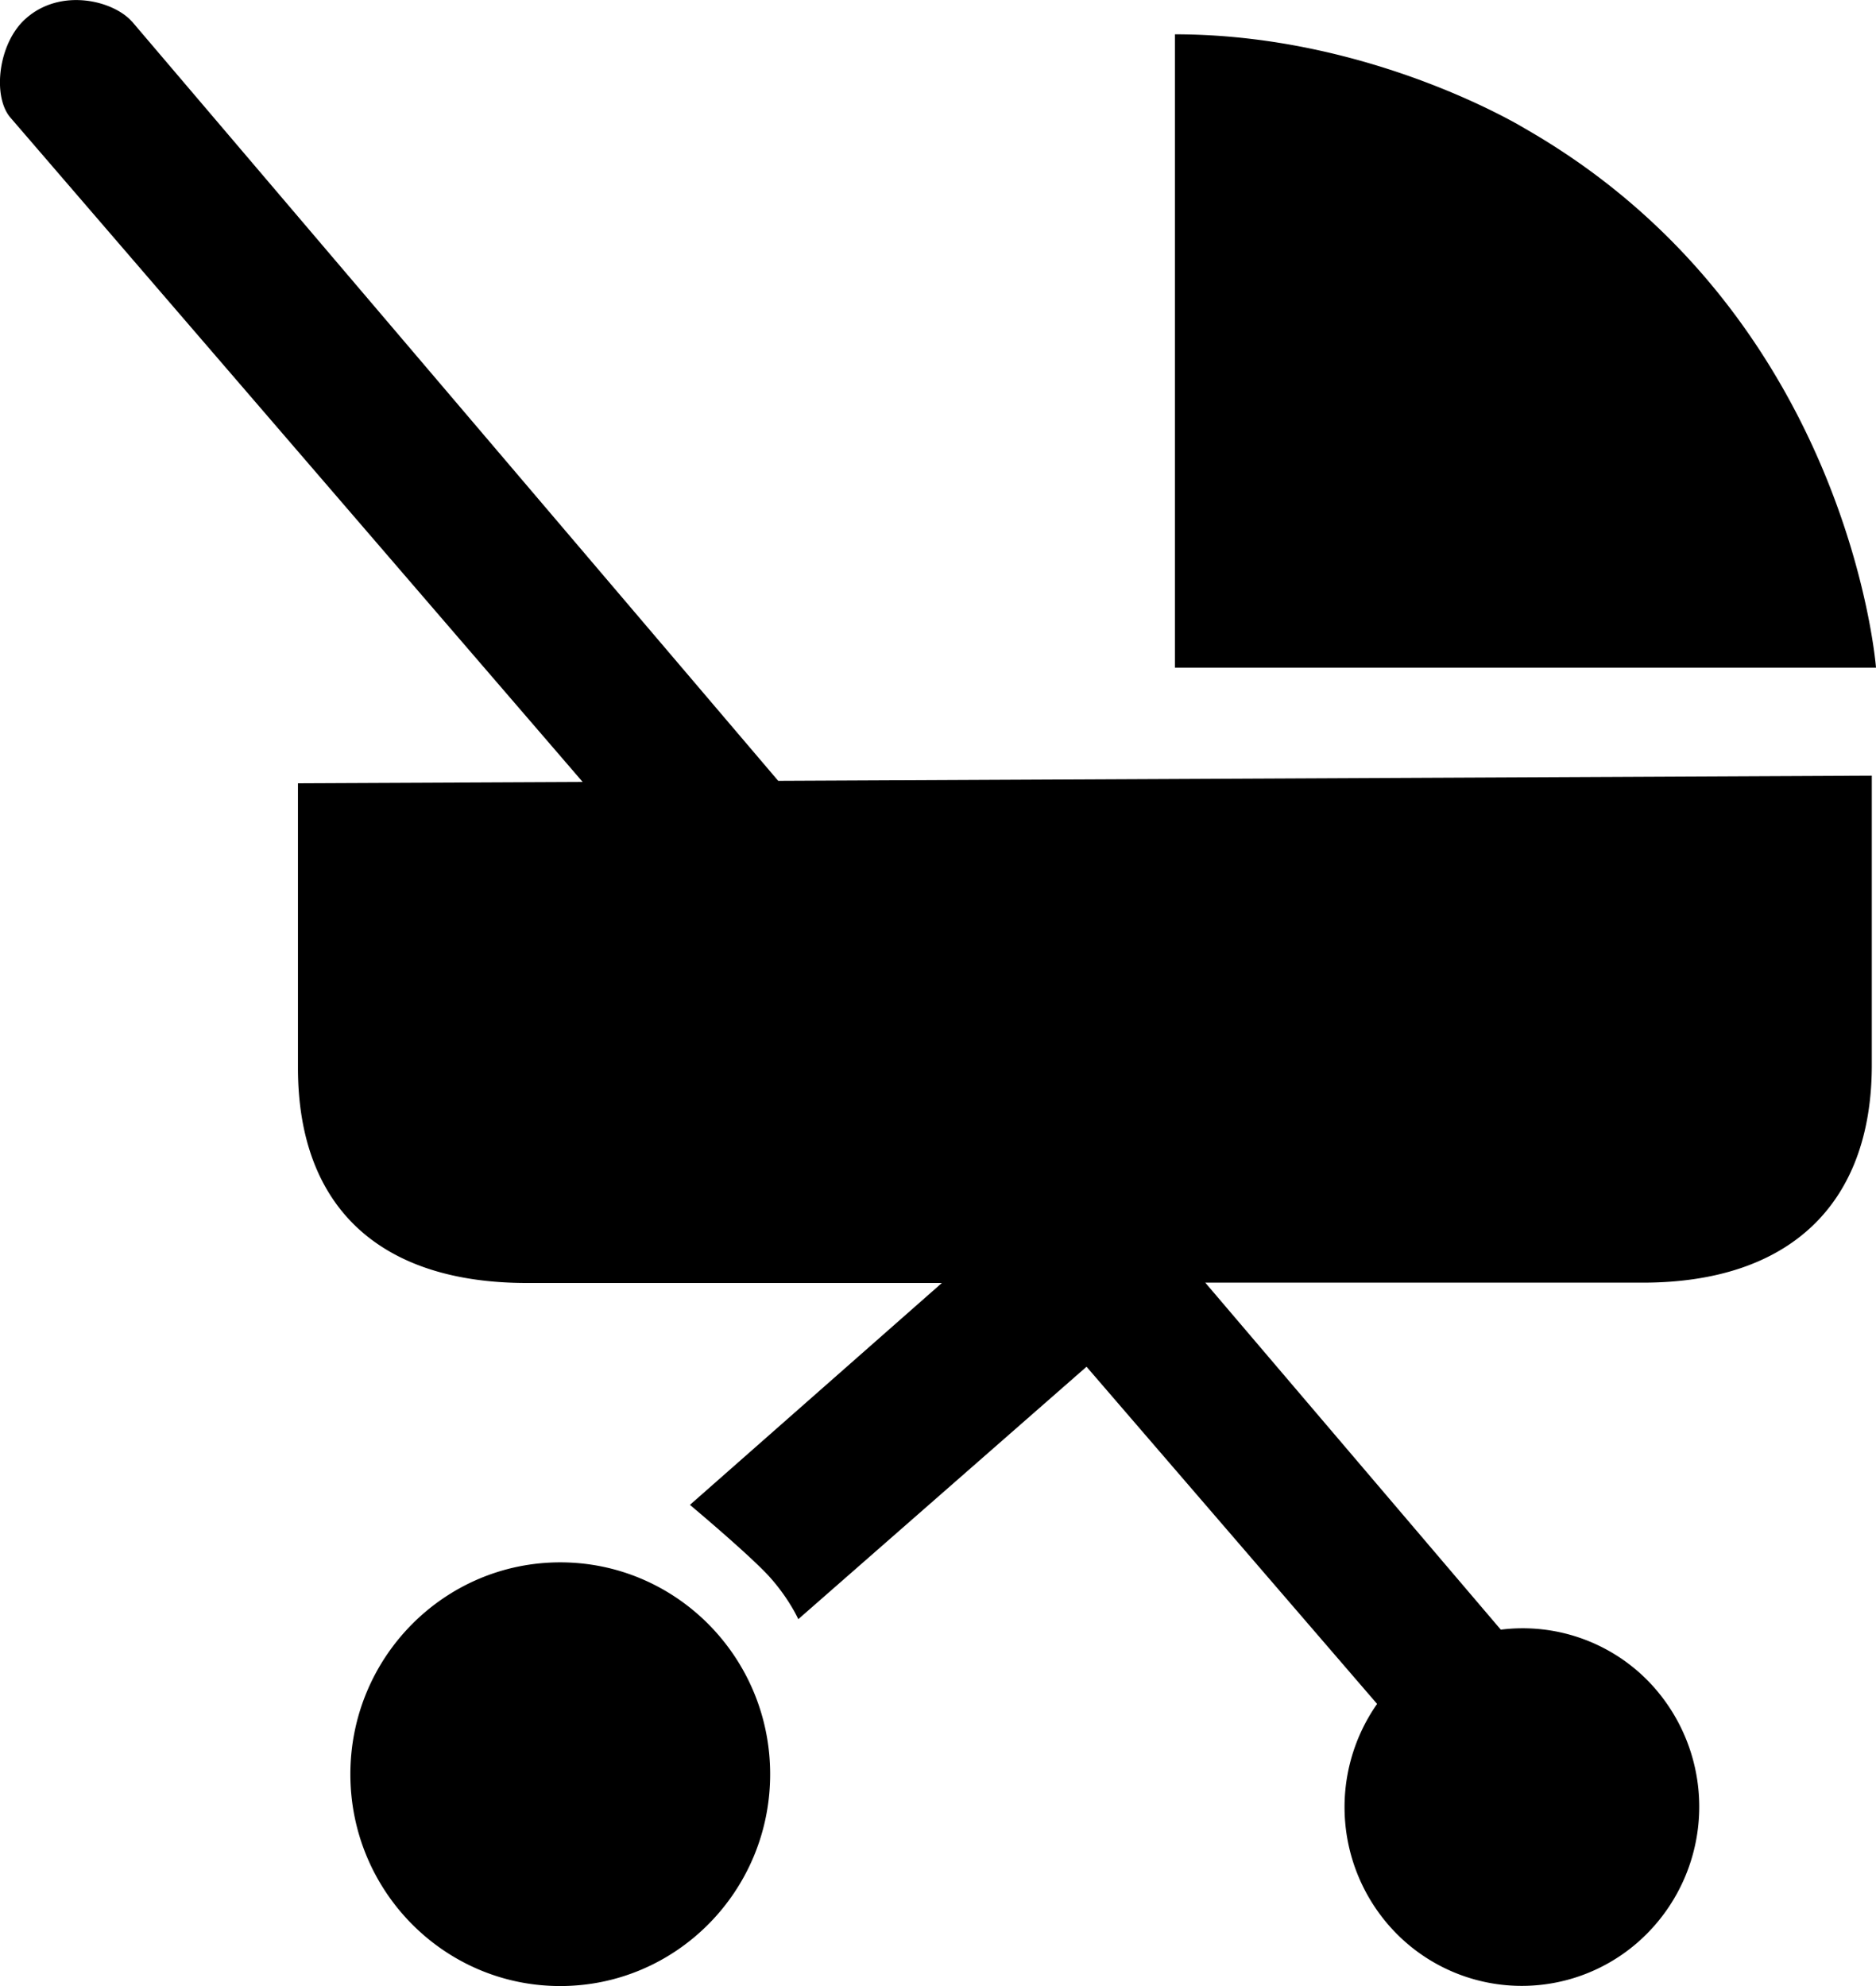 <svg xmlns="http://www.w3.org/2000/svg" width="17" height="18" viewBox="0 0 17 18"><path d="M1.196.195l5.856 6.882 9.91-.047v2.622c0 1.269-.753 1.973-2.076 1.973h-3.964L13.6 14.77a1.59 1.59 0 0 1 1.327.457 1.634 1.634 0 0 1 0 2.296 1.597 1.597 0 0 1-2.274 0 1.631 1.631 0 0 1-.174-2.08l-2.633-3.056-2.612 2.288s-.08-.18-.252-.374c-.17-.193-.73-.662-.73-.662l2.283-2.011h-3.76c-1.335 0-2.075-.688-2.075-1.951V7.099l2.58-.012L.098 1.07C-.072.88-.018.392.232.17c.316-.284.795-.166.964.026zM5.076 18c-1.05 0-1.901-.86-1.901-1.92s.851-1.92 1.902-1.92c1.05 0 1.902.86 1.902 1.92S6.127 18 5.077 18zm8.748-16.832C16.758 2.852 17 6.051 17 6.051h-6.353V.311c1.787 0 3.177.857 3.177.857z"/></svg>